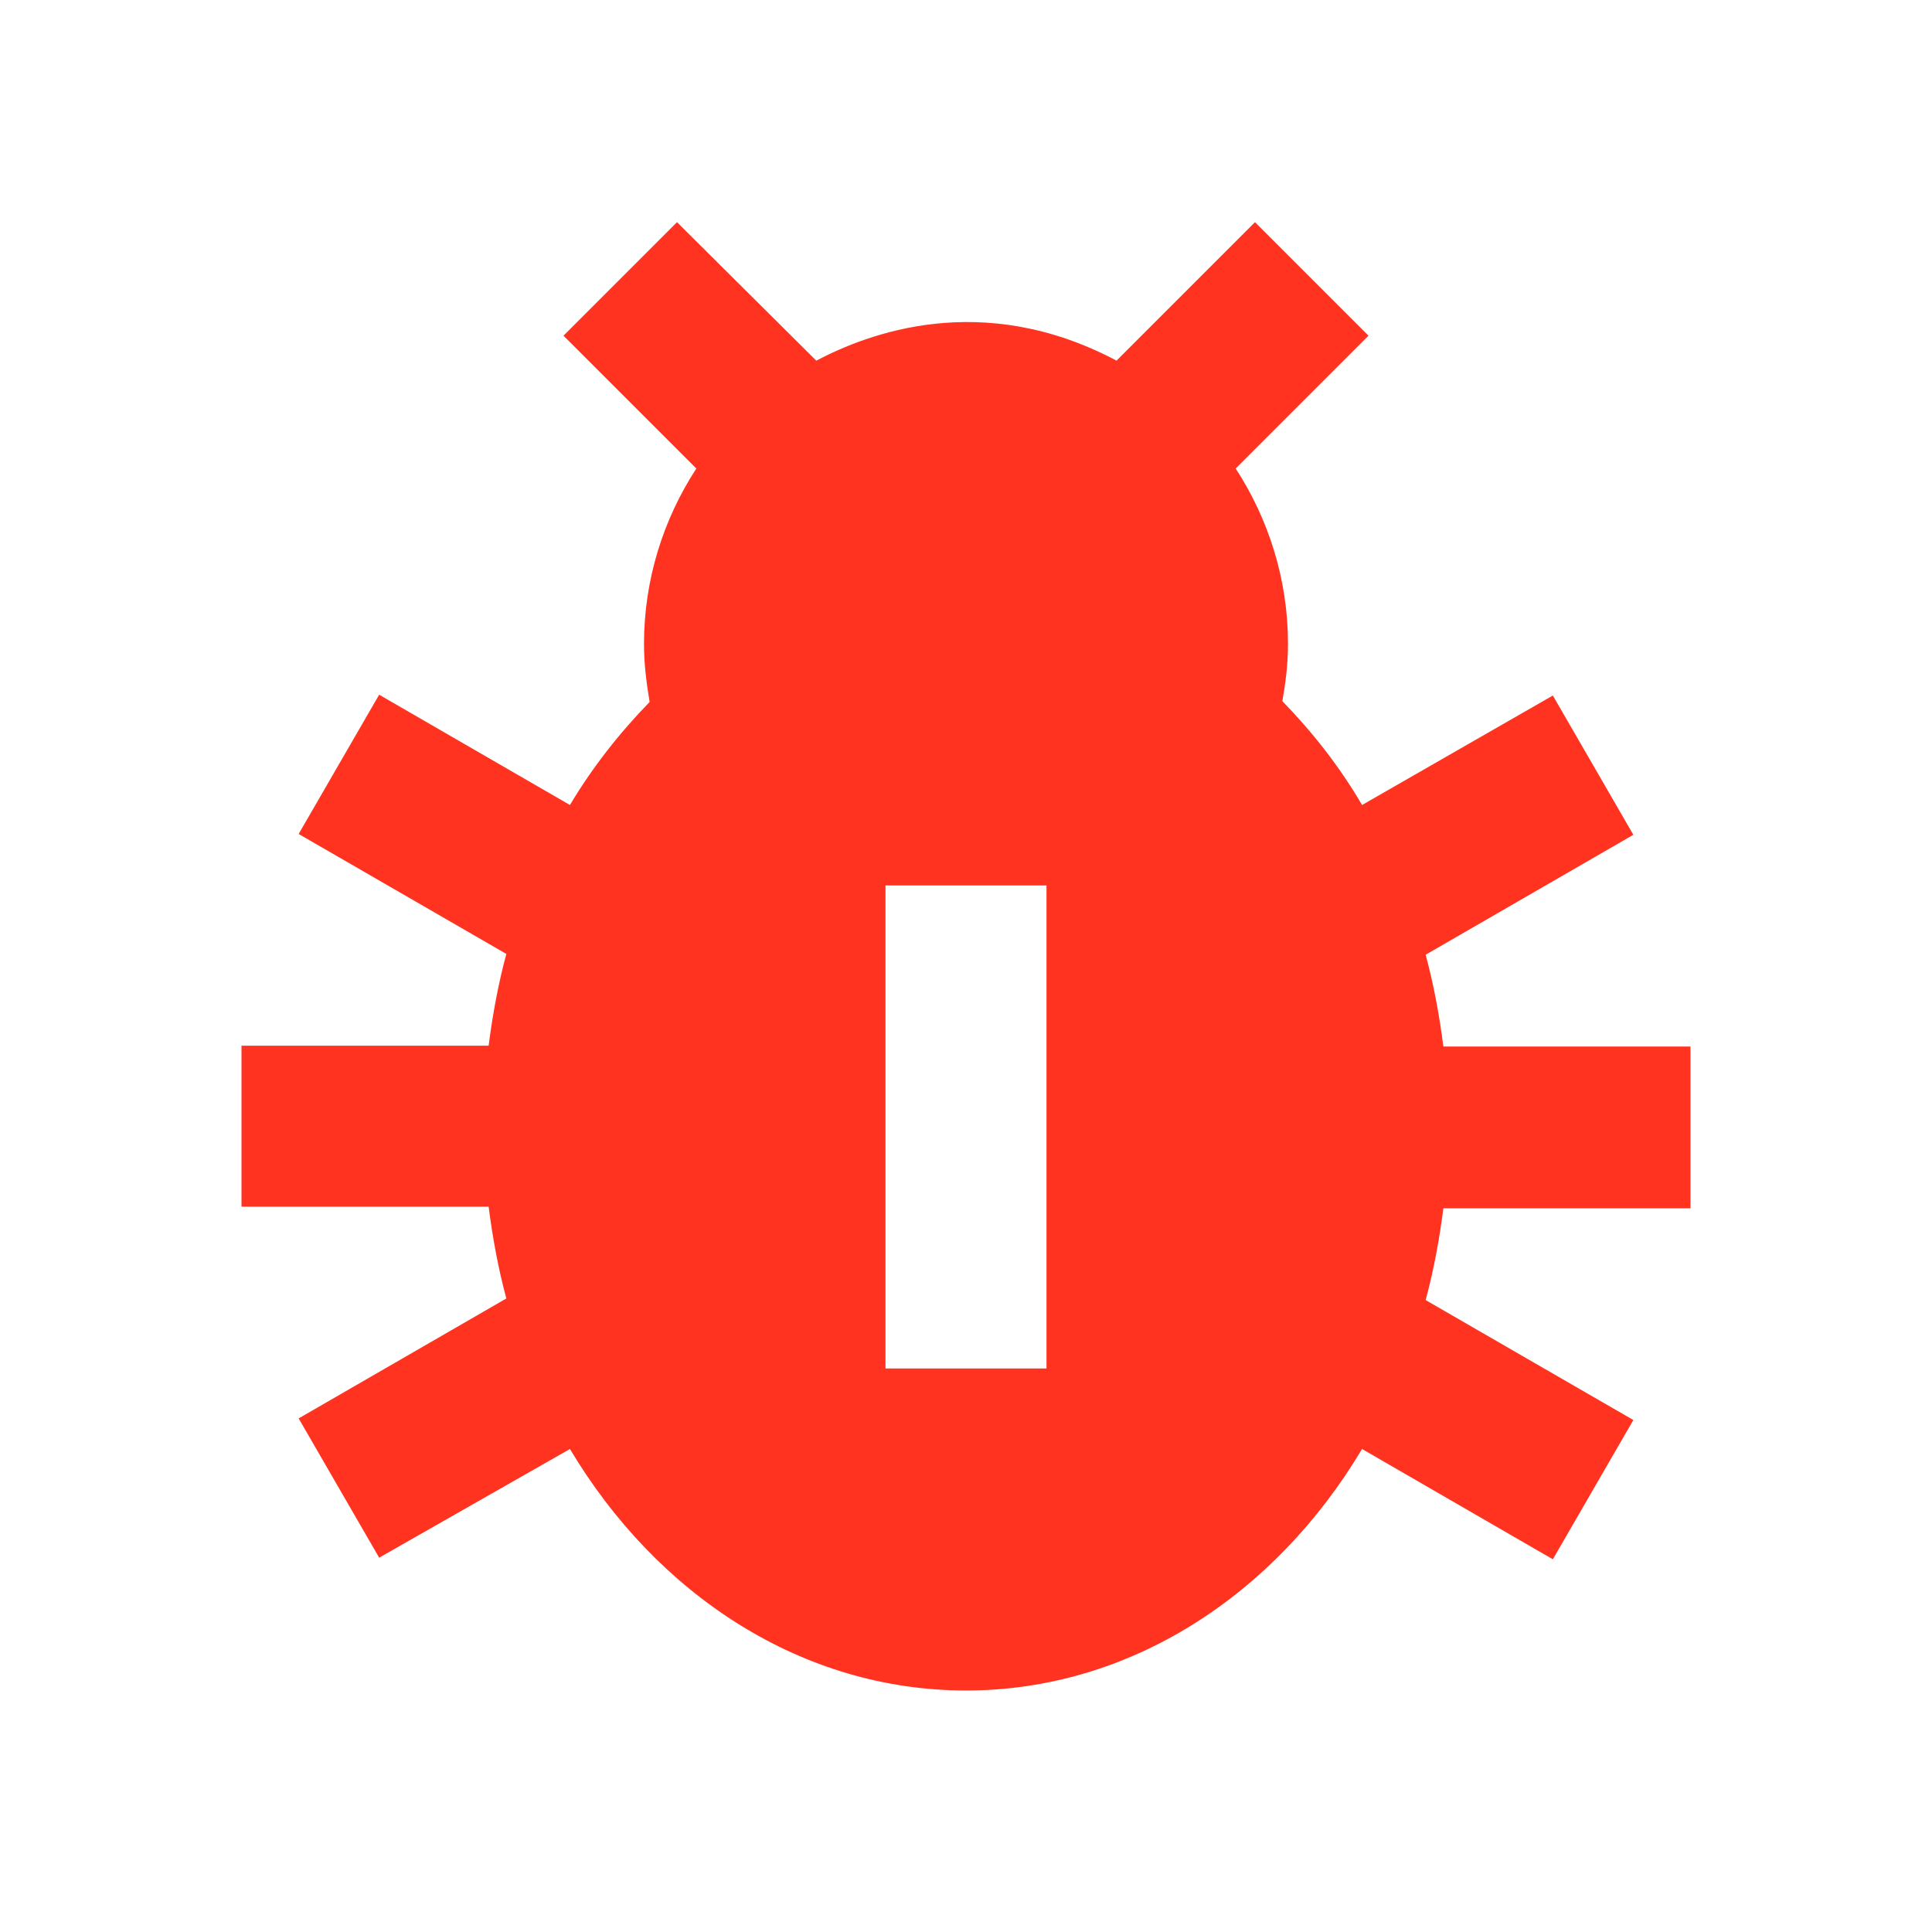 <svg fill="#FF331F" xmlns="http://www.w3.org/2000/svg" enable-background="new 0 0 24 24" height="24" viewBox="0 0 24 24" width="24"><g><rect fill="none" height="24" width="24"/></g><g><g><path d="M21,15v-2h-3.07c-0.05-0.39-0.12-0.77-0.22-1.14l2.58-1.49l-1-1.73L16.92,10c-0.28-0.48-0.62-0.91-0.99-1.29 C15.97,8.48,16,8.25,16,8c0-0.8-0.24-1.55-0.65-2.18L17,4.17l-1.41-1.41l-1.72,1.72c-1.68-0.89-3.1-0.33-3.73,0L8.41,2.76L7,4.17 l1.65,1.65C8.24,6.45,8,7.2,8,8c0,0.25,0.03,0.48,0.07,0.72C7.7,9.1,7.36,9.53,7.08,10L4.71,8.63l-1,1.73l2.58,1.49 c-0.1,0.37-0.17,0.75-0.22,1.14H3v2h3.07c0.05,0.39,0.12,0.77,0.22,1.14l-2.58,1.49l1,1.73L7.08,18c1.08,1.81,2.88,3,4.92,3 s3.84-1.19,4.92-3l2.37,1.37l1-1.73l-2.58-1.49c0.1-0.37,0.17-0.75,0.22-1.14H21z M13,17h-2v-6h2V17z"/></g></g></svg>